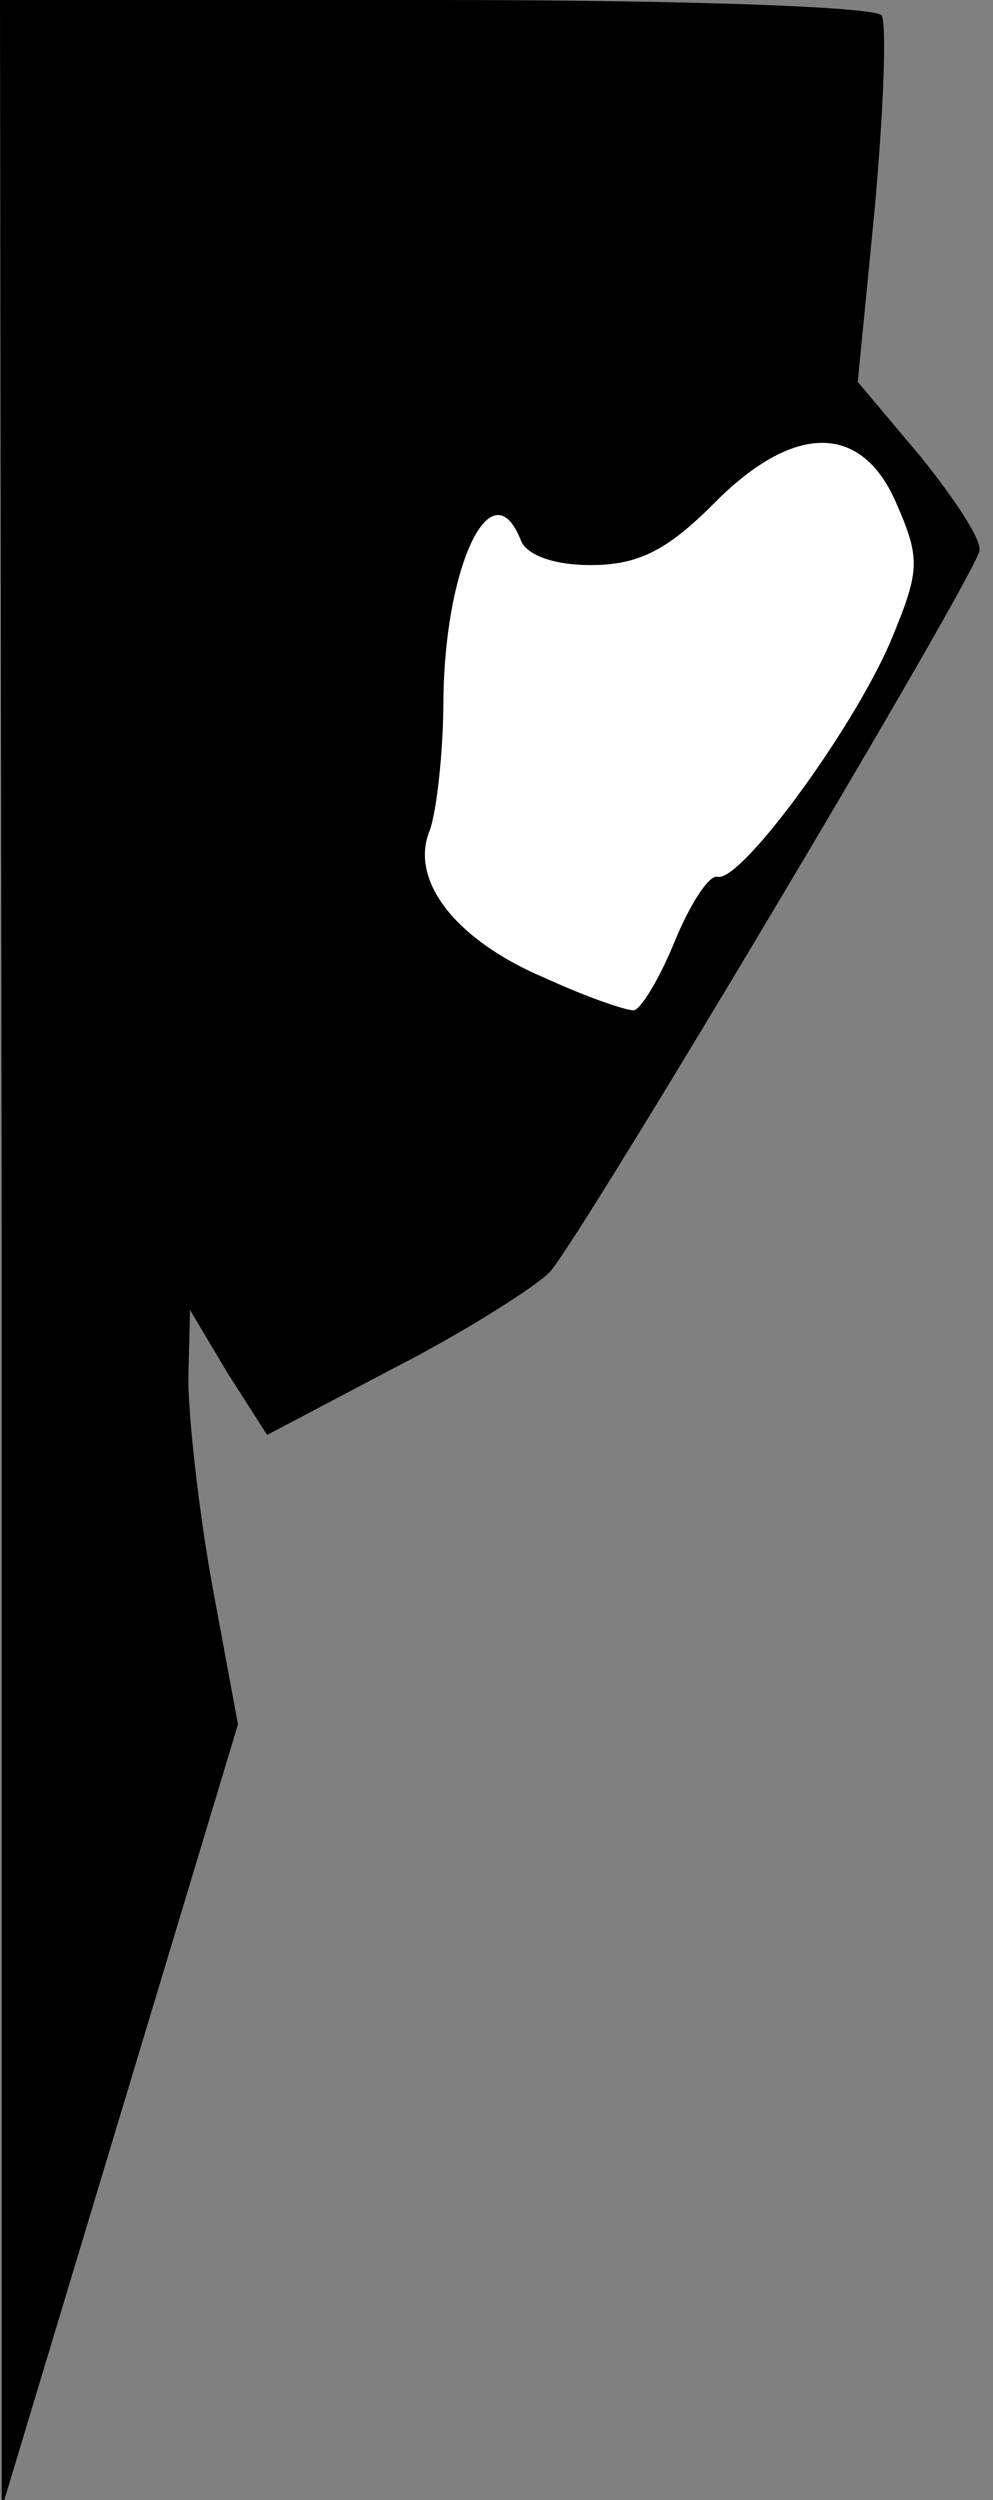 <?xml version="1.0" standalone="no"?>
<!DOCTYPE svg PUBLIC "-//W3C//DTD SVG 20010904//EN"
 "http://www.w3.org/TR/2001/REC-SVG-20010904/DTD/svg10.dtd">
<svg version="1.0" xmlns="http://www.w3.org/2000/svg"
 width="58pt" height="146pt" viewBox="0 0 58 146"
 preserveAspectRatio="xMidYMid meet">
<rect x="0" y="0" width="58" height="146" fill="#808080" stroke="none"/>
<g transform="translate(0,146) scale(0.1,-0.1)"
fill="#000000" stroke="none">
<path fill="#000000" stroke="none" d="M1 728 l0 -733 69 229 69 229 -15 81
c-8 44 -14 99 -14 121 l1 40 22 -37 23 -36 74 39 c41 21 82 47 91 56 17 18
246 402 251 421 2 6 -14 30 -34 55 l-37 44 10 102 c5 56 7 106 4 112 -4 5
-112 9 -261 9 l-254 0 1 -732z"/>
<path fill="#ffffff" stroke="none" d="M524 1165 c14 -32 13 -39 -4 -80 -23
-53 -88 -141 -101 -137 -5 1 -16 -16 -25 -38 -9 -22 -20 -40 -24 -40 -5 0 -28
8 -52 19 -52 22 -79 57 -67 86 4 11 8 46 8 77 1 78 28 135 45 93 3 -9 19 -15
41 -15 27 0 44 8 71 35 48 49 88 48 108 0z"/>
</g>
</svg>
